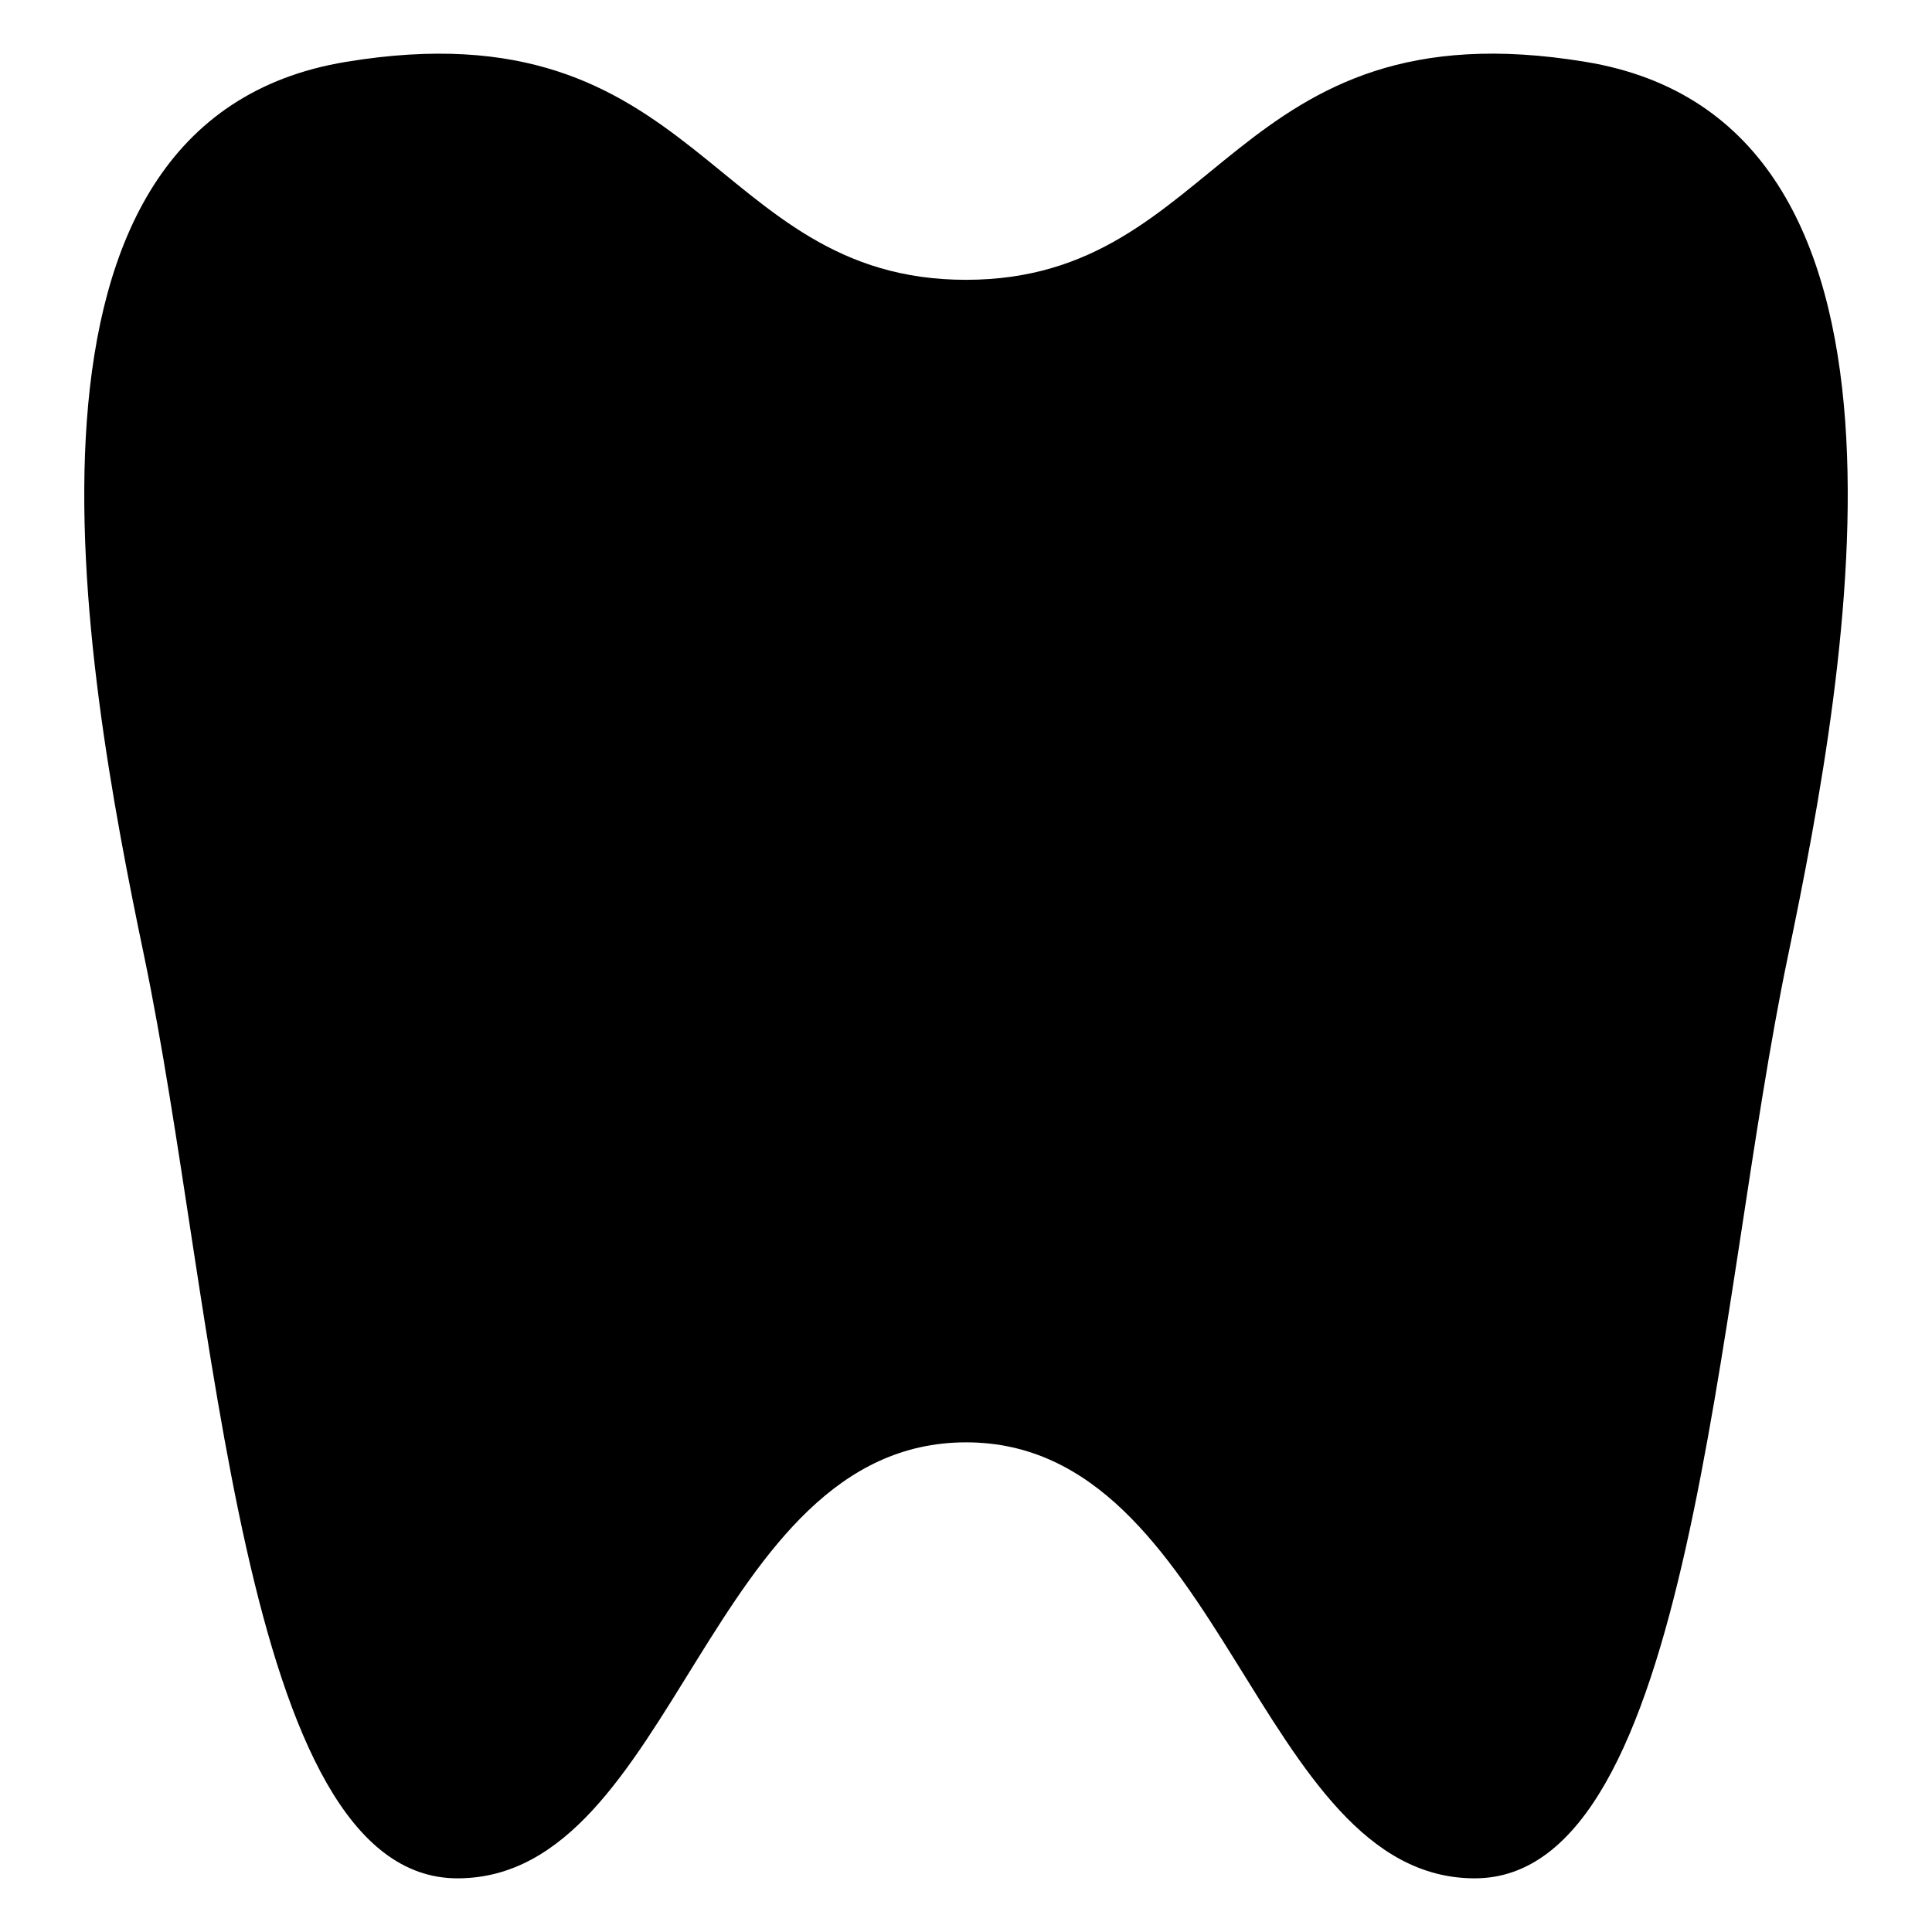 <?xml version="1.0" encoding="UTF-8" standalone="no"?>
<!-- Generator: Adobe Illustrator 15.1.0, SVG Export Plug-In . SVG Version: 6.00 Build 0)  -->

<svg
   xmlns:dc="http://purl.org/dc/elements/1.1/"
   xmlns:cc="http://creativecommons.org/ns#"
   xmlns:rdf="http://www.w3.org/1999/02/22-rdf-syntax-ns#"
   xmlns:svg="http://www.w3.org/2000/svg"
   xmlns="http://www.w3.org/2000/svg"
   xmlns:sodipodi="http://sodipodi.sourceforge.net/DTD/sodipodi-0.dtd"
   xmlns:inkscape="http://www.inkscape.org/namespaces/inkscape"
   version="1.1"
   id="svg4619"
   sodipodi:docname="dentist-17.svg"
   inkscape:version="0.91+devel+osxmenu r12911"
   x="0px"
   y="0px"
   width="18"
   height="18"
   enable-background="new 0 0 18 18"
   xml:space="preserve"
   viewBox="0 0 18 18"><defs
     id="defs3358" /><sodipodi:namedview
     pagecolor="#ffffff"
     bordercolor="#666666"
     borderopacity="1"
     objecttolerance="10"
     gridtolerance="10"
     guidetolerance="10"
     inkscape:pageopacity="0"
     inkscape:pageshadow="2"
     inkscape:window-width="1570"
     inkscape:window-height="798"
     id="namedview3356"
     inkscape:document-units="px"
     showgrid="false"
     inkscape:zoom="12.354727"
     inkscape:cx="9.572715"
     inkscape:cy="13.200181"
     inkscape:window-x="0"
     inkscape:window-y="23"
     inkscape:window-maximized="0"
     inkscape:current-layer="svg4619" /><path
     d="M 4.262,17.5 C 2.231,17.5 2.019,12.148 1.343,8.908 0.768,6.158 -0.133,1.127 3.226,0.576 c 3.314,-0.546 3.383,2.031 5.774,2.031 2.392,0 2.456,-2.578 5.77,-2.031 C 18.135,1.127 17.231,6.157 16.658,8.908 15.98,12.148 15.771,17.5 13.74,17.5 11.709,17.5 11.394,13.438 9.002,13.438 6.596,13.437 6.292,17.5 4.262,17.5 Z"
     id="path3354"
     inkscape:connector-curvature="0"
     style="fill:#000000;stroke-width:1.354" /></svg>
